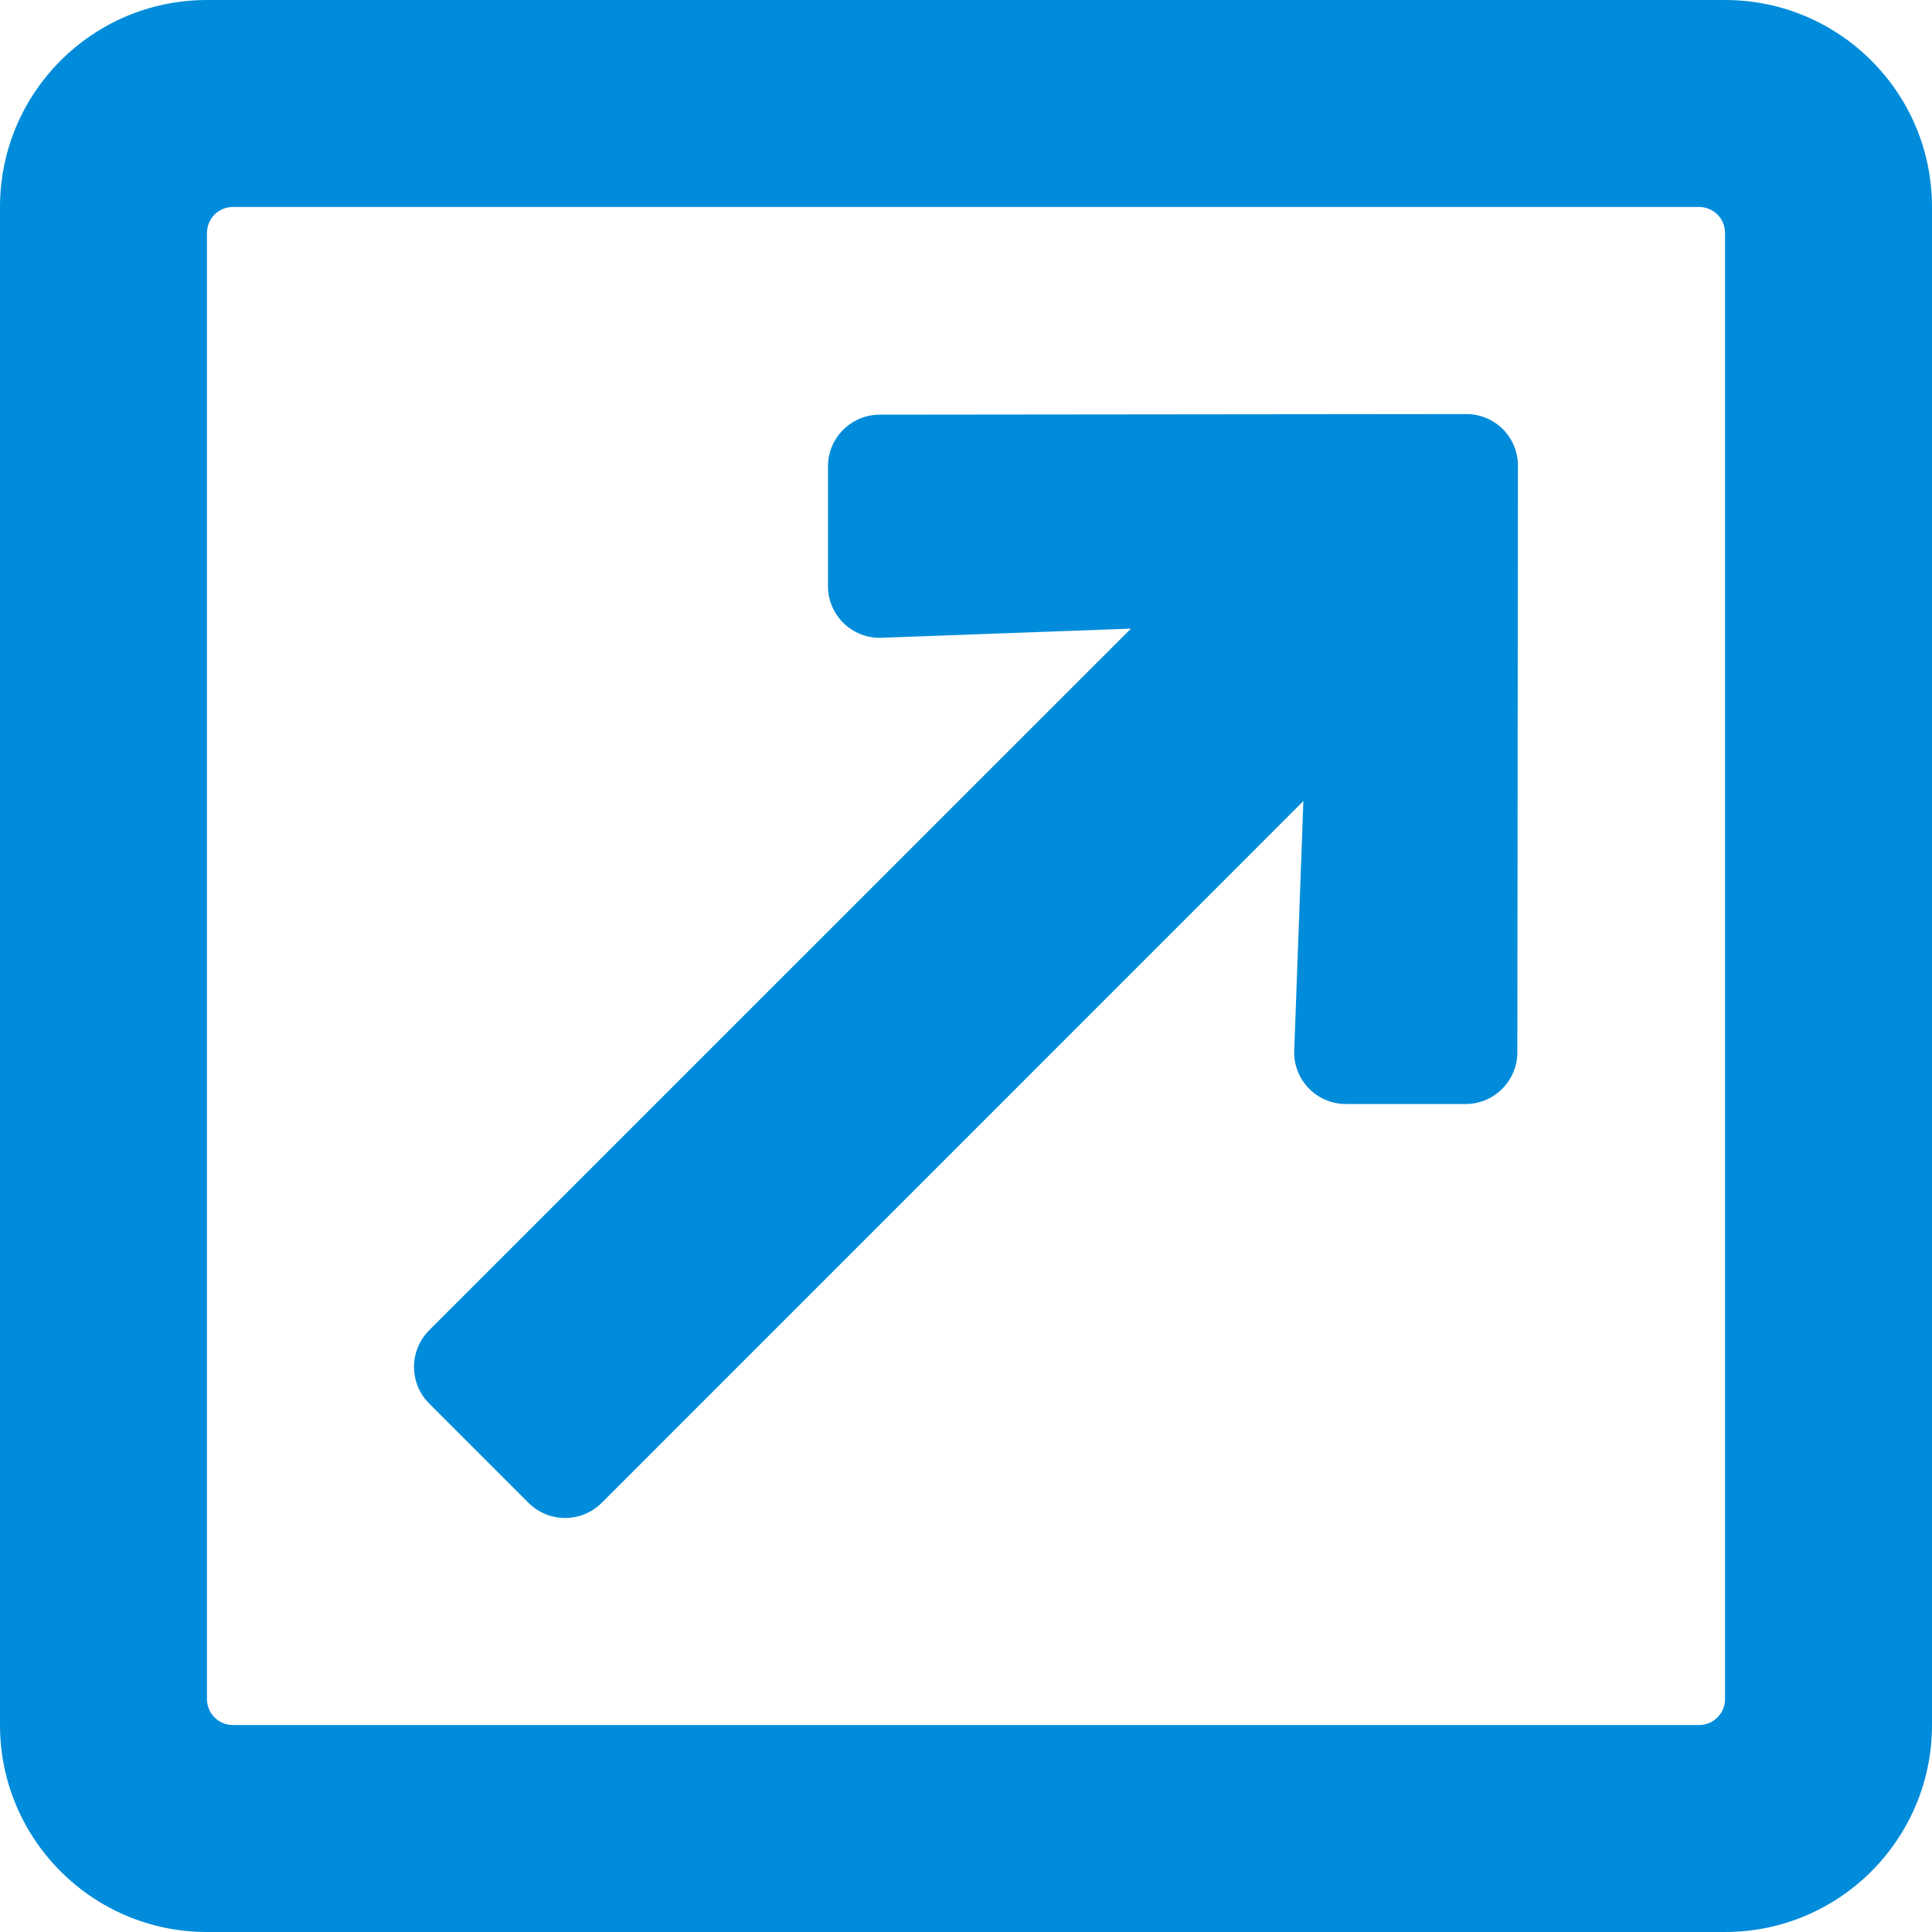 <?xml version="1.0" encoding="UTF-8"?>
<svg width="16px" height="16px" viewBox="0 0 16 16" version="1.1" xmlns="http://www.w3.org/2000/svg" xmlns:xlink="http://www.w3.org/1999/xlink">
    <!-- Generator: Sketch 63.1 (92452) - https://sketch.com -->
    <title>Shape</title>
    <desc>Created with Sketch.</desc>
    <g id="Page-1" stroke="none" stroke-width="1" fill="none" fill-rule="evenodd">
        <path d="M14.286,0 L1.714,0 C0.767,0 0,0.767 0,1.714 L0,14.286 C0,15.232 0.767,16 1.714,16 L14.286,16 C15.232,16 16,15.232 16,14.286 L16,1.714 C16,0.767 15.232,0 14.286,0 Z M14.071,14.286 L1.929,14.286 C1.81,14.286 1.714,14.19 1.714,14.071 L1.714,1.929 C1.714,1.81 1.81,1.714 1.929,1.714 L14.071,1.714 C14.19,1.714 14.286,1.81 14.286,1.929 L14.286,14.071 C14.286,14.19 14.19,14.286 14.071,14.286 L14.071,14.286 Z M12.143,3.429 L7.286,3.434 C7.049,3.434 6.857,3.626 6.857,3.862 L6.857,4.854 C6.857,5.094 7.054,5.287 7.294,5.282 L9.366,5.206 L3.554,11.017 C3.387,11.185 3.387,11.456 3.554,11.623 L4.377,12.446 C4.544,12.613 4.815,12.613 4.983,12.446 L10.794,6.634 L10.718,8.706 C10.713,8.946 10.906,9.143 11.146,9.143 L12.138,9.143 C12.374,9.143 12.566,8.951 12.566,8.714 L12.571,3.857 C12.571,3.62 12.38,3.429 12.143,3.429 Z" id="Shape" fill="#008CDA" fill-rule="nonzero"></path>
    </g>
</svg>
